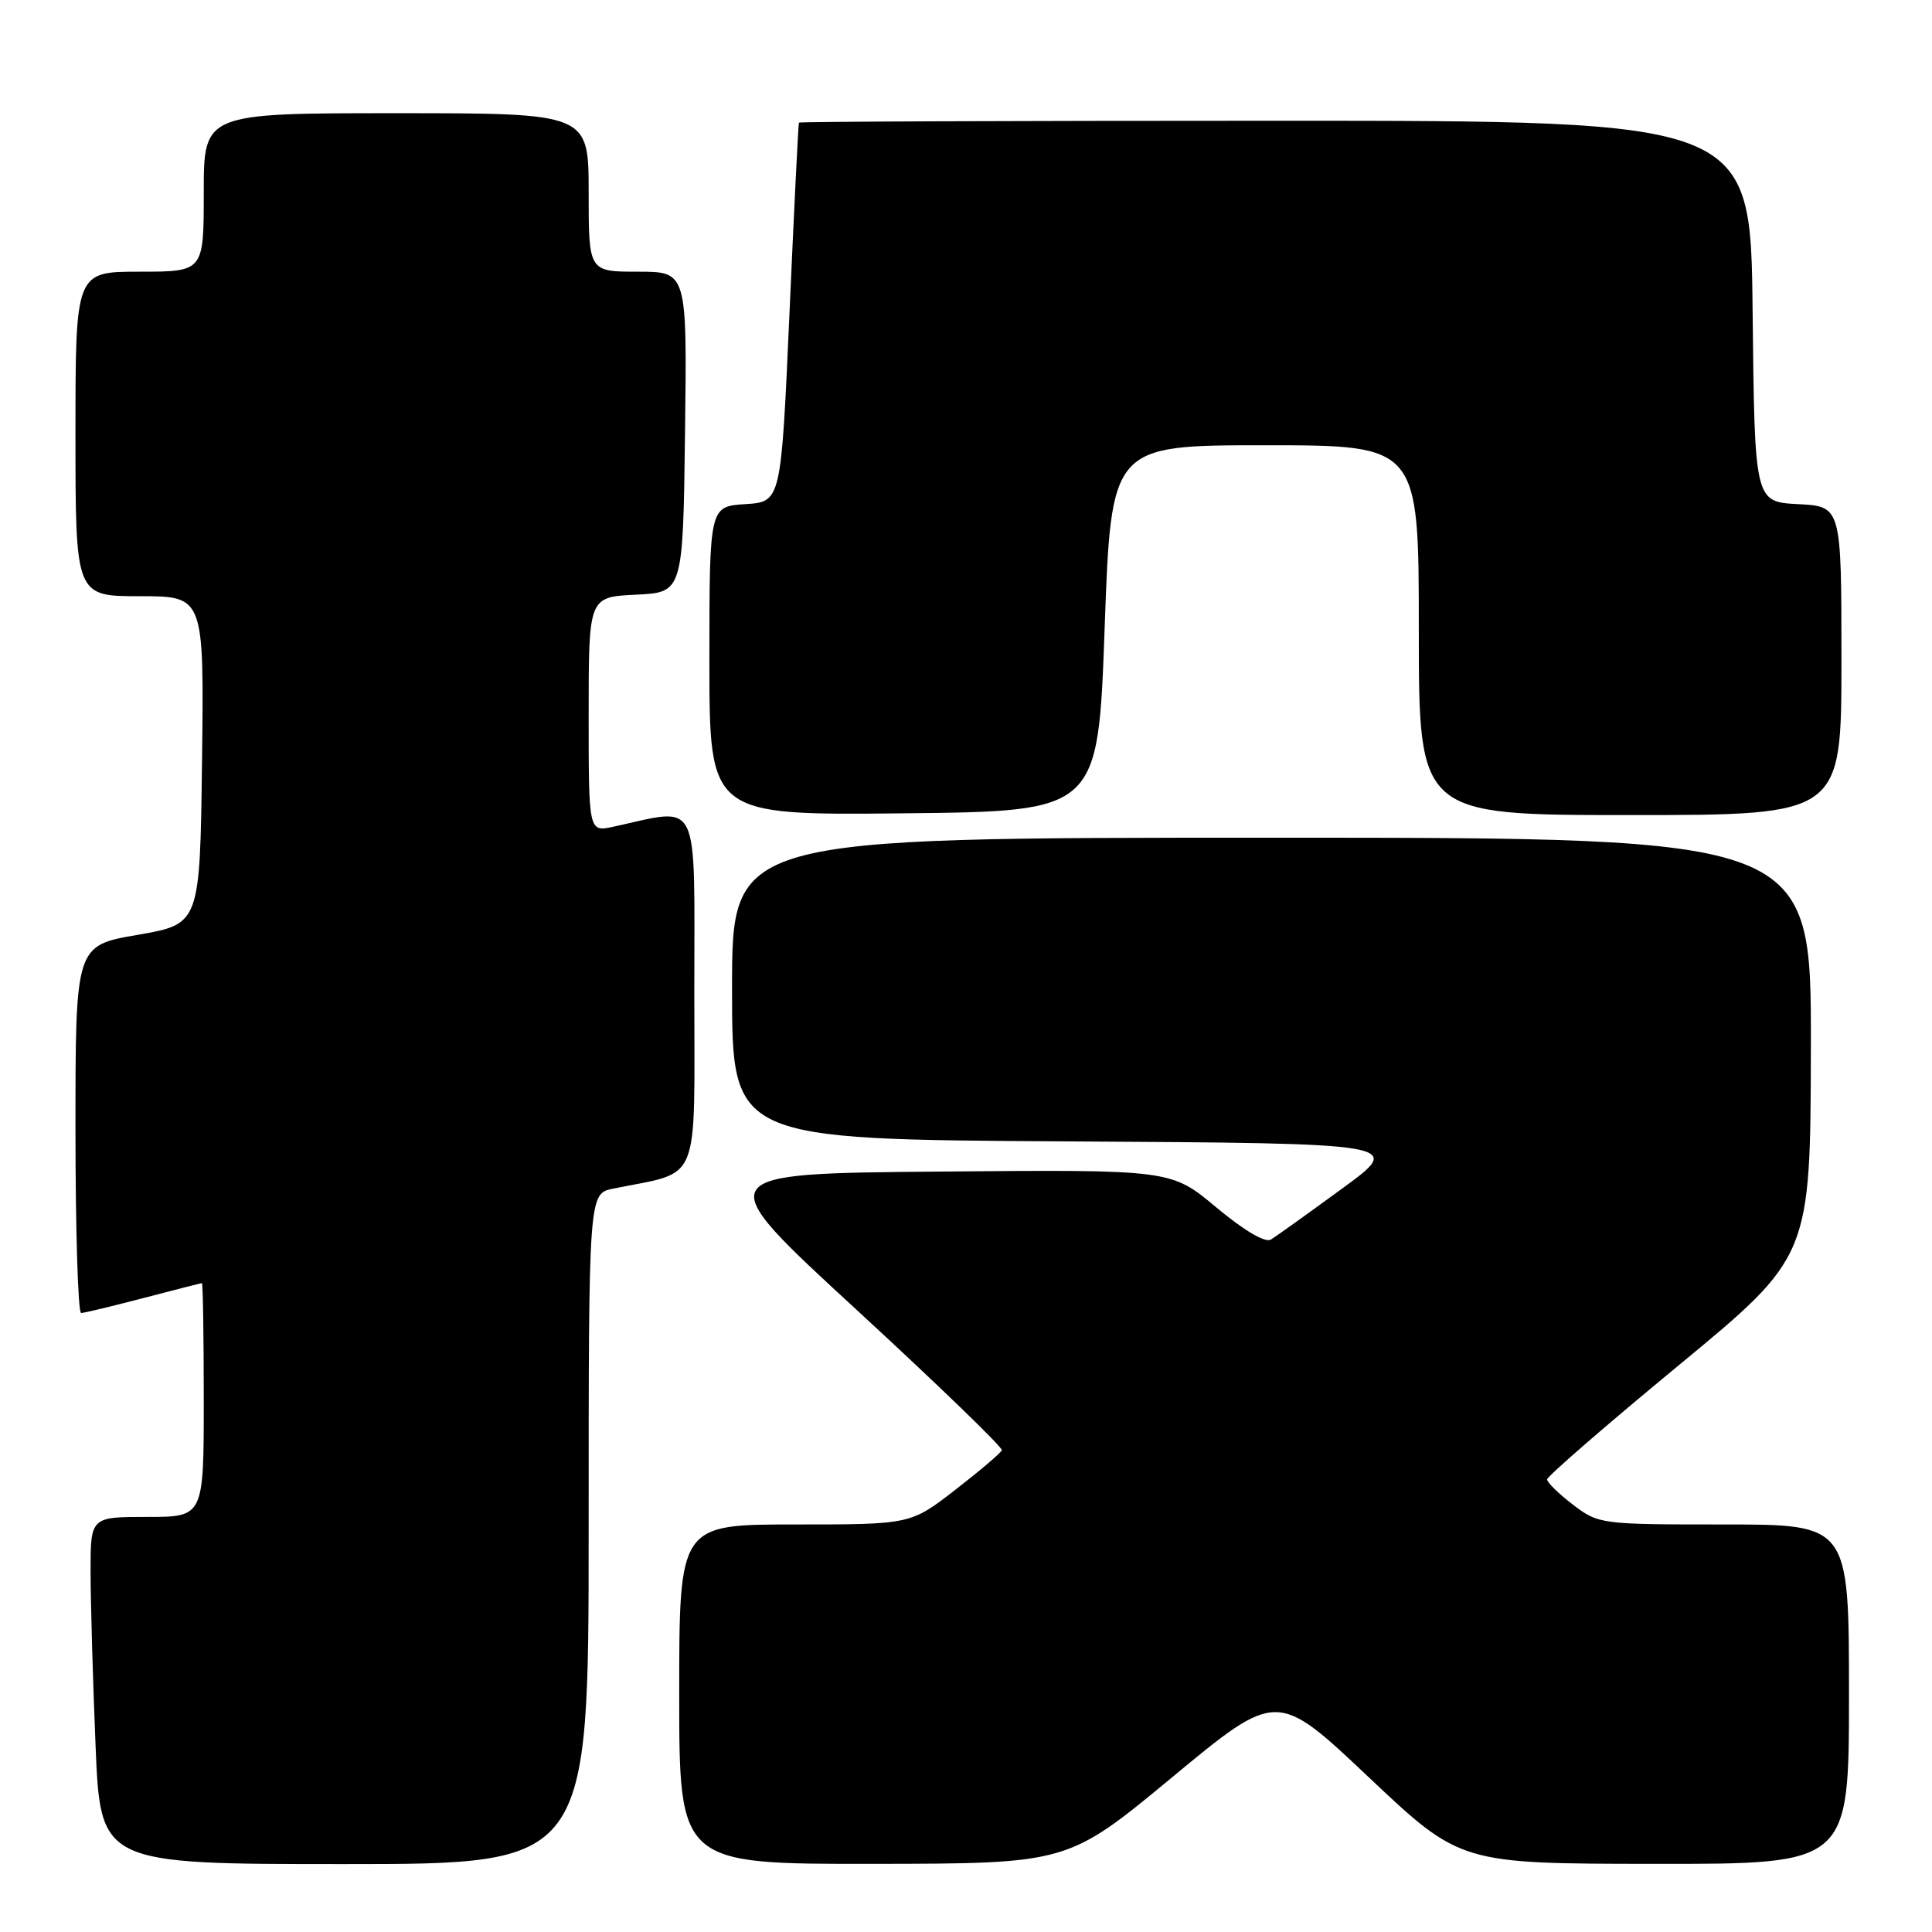 <?xml version="1.0" encoding="UTF-8" standalone="no"?>
<!DOCTYPE svg PUBLIC "-//W3C//DTD SVG 1.1//EN" "http://www.w3.org/Graphics/SVG/1.1/DTD/svg11.dtd" >
<svg xmlns="http://www.w3.org/2000/svg" xmlns:xlink="http://www.w3.org/1999/xlink" version="1.1" viewBox="0 0 256 256">
 <g >
 <path fill="currentColor"
d=" M 78.00 202.58 C 78.00 158.16 78.00 158.16 81.25 157.50 C 93.00 155.10 92.00 157.55 92.00 131.33 C 92.00 105.14 92.93 107.02 81.25 109.55 C 78.00 110.25 78.00 110.25 78.00 94.67 C 78.00 79.10 78.00 79.10 84.25 78.80 C 90.50 78.50 90.50 78.50 90.77 57.25 C 91.04 36.00 91.04 36.00 84.52 36.00 C 78.00 36.00 78.00 36.00 78.00 25.50 C 78.00 15.00 78.00 15.00 52.50 15.00 C 27.00 15.00 27.00 15.00 27.00 25.50 C 27.00 36.00 27.00 36.00 18.50 36.00 C 10.00 36.00 10.00 36.00 10.00 57.50 C 10.00 79.00 10.00 79.00 18.52 79.00 C 27.04 79.00 27.04 79.00 26.77 100.72 C 26.50 122.44 26.50 122.44 18.25 123.87 C 10.00 125.29 10.00 125.29 10.00 149.65 C 10.00 163.04 10.34 173.99 10.75 173.98 C 11.16 173.97 14.88 173.08 19.00 172.00 C 23.12 170.92 26.61 170.03 26.75 170.02 C 26.89 170.01 27.00 176.97 27.00 185.50 C 27.00 201.00 27.00 201.00 19.50 201.00 C 12.00 201.00 12.00 201.00 12.00 208.25 C 12.01 212.24 12.30 222.59 12.66 231.25 C 13.31 247.00 13.31 247.00 45.66 247.00 C 78.00 247.00 78.00 247.00 78.00 202.58 Z  M 155.35 235.47 C 169.20 224.00 169.20 224.00 181.35 235.48 C 193.50 246.95 193.50 246.95 219.25 246.97 C 245.00 247.00 245.00 247.00 245.00 224.50 C 245.00 202.00 245.00 202.00 228.43 202.00 C 212.10 202.00 211.82 201.96 208.43 199.38 C 206.54 197.94 205.00 196.43 205.00 196.03 C 205.00 195.63 212.85 188.82 222.45 180.90 C 239.89 166.50 239.89 166.50 239.95 138.75 C 240.00 111.00 240.00 111.00 168.50 111.00 C 97.00 111.00 97.00 111.00 97.00 130.99 C 97.00 150.98 97.00 150.98 141.52 151.24 C 186.04 151.50 186.04 151.50 177.83 157.50 C 173.31 160.80 169.07 163.84 168.40 164.25 C 167.65 164.71 164.85 163.06 161.17 159.99 C 155.17 154.97 155.17 154.97 124.53 155.24 C 93.88 155.50 93.88 155.50 113.44 173.50 C 124.19 183.40 132.88 191.80 132.75 192.16 C 132.61 192.53 129.83 194.89 126.58 197.41 C 120.65 202.00 120.65 202.00 105.33 202.00 C 90.00 202.00 90.00 202.00 90.00 224.50 C 90.00 247.00 90.00 247.00 115.75 246.97 C 141.50 246.94 141.50 246.94 155.35 235.47 Z  M 146.37 83.25 C 147.24 59.00 147.24 59.00 167.62 59.00 C 188.00 59.00 188.00 59.00 188.00 83.50 C 188.00 108.00 188.00 108.00 216.00 108.00 C 244.00 108.00 244.00 108.00 244.00 87.55 C 244.00 67.10 244.00 67.10 238.25 66.80 C 232.50 66.50 232.50 66.50 232.23 41.25 C 231.97 16.00 231.97 16.00 168.98 16.00 C 134.34 16.00 105.94 16.11 105.86 16.25 C 105.78 16.39 105.22 27.75 104.61 41.50 C 103.50 66.50 103.50 66.50 98.75 66.80 C 94.00 67.11 94.00 67.11 94.00 87.57 C 94.00 108.03 94.00 108.03 119.75 107.77 C 145.50 107.50 145.50 107.50 146.37 83.25 Z "/>
</g>
</svg>